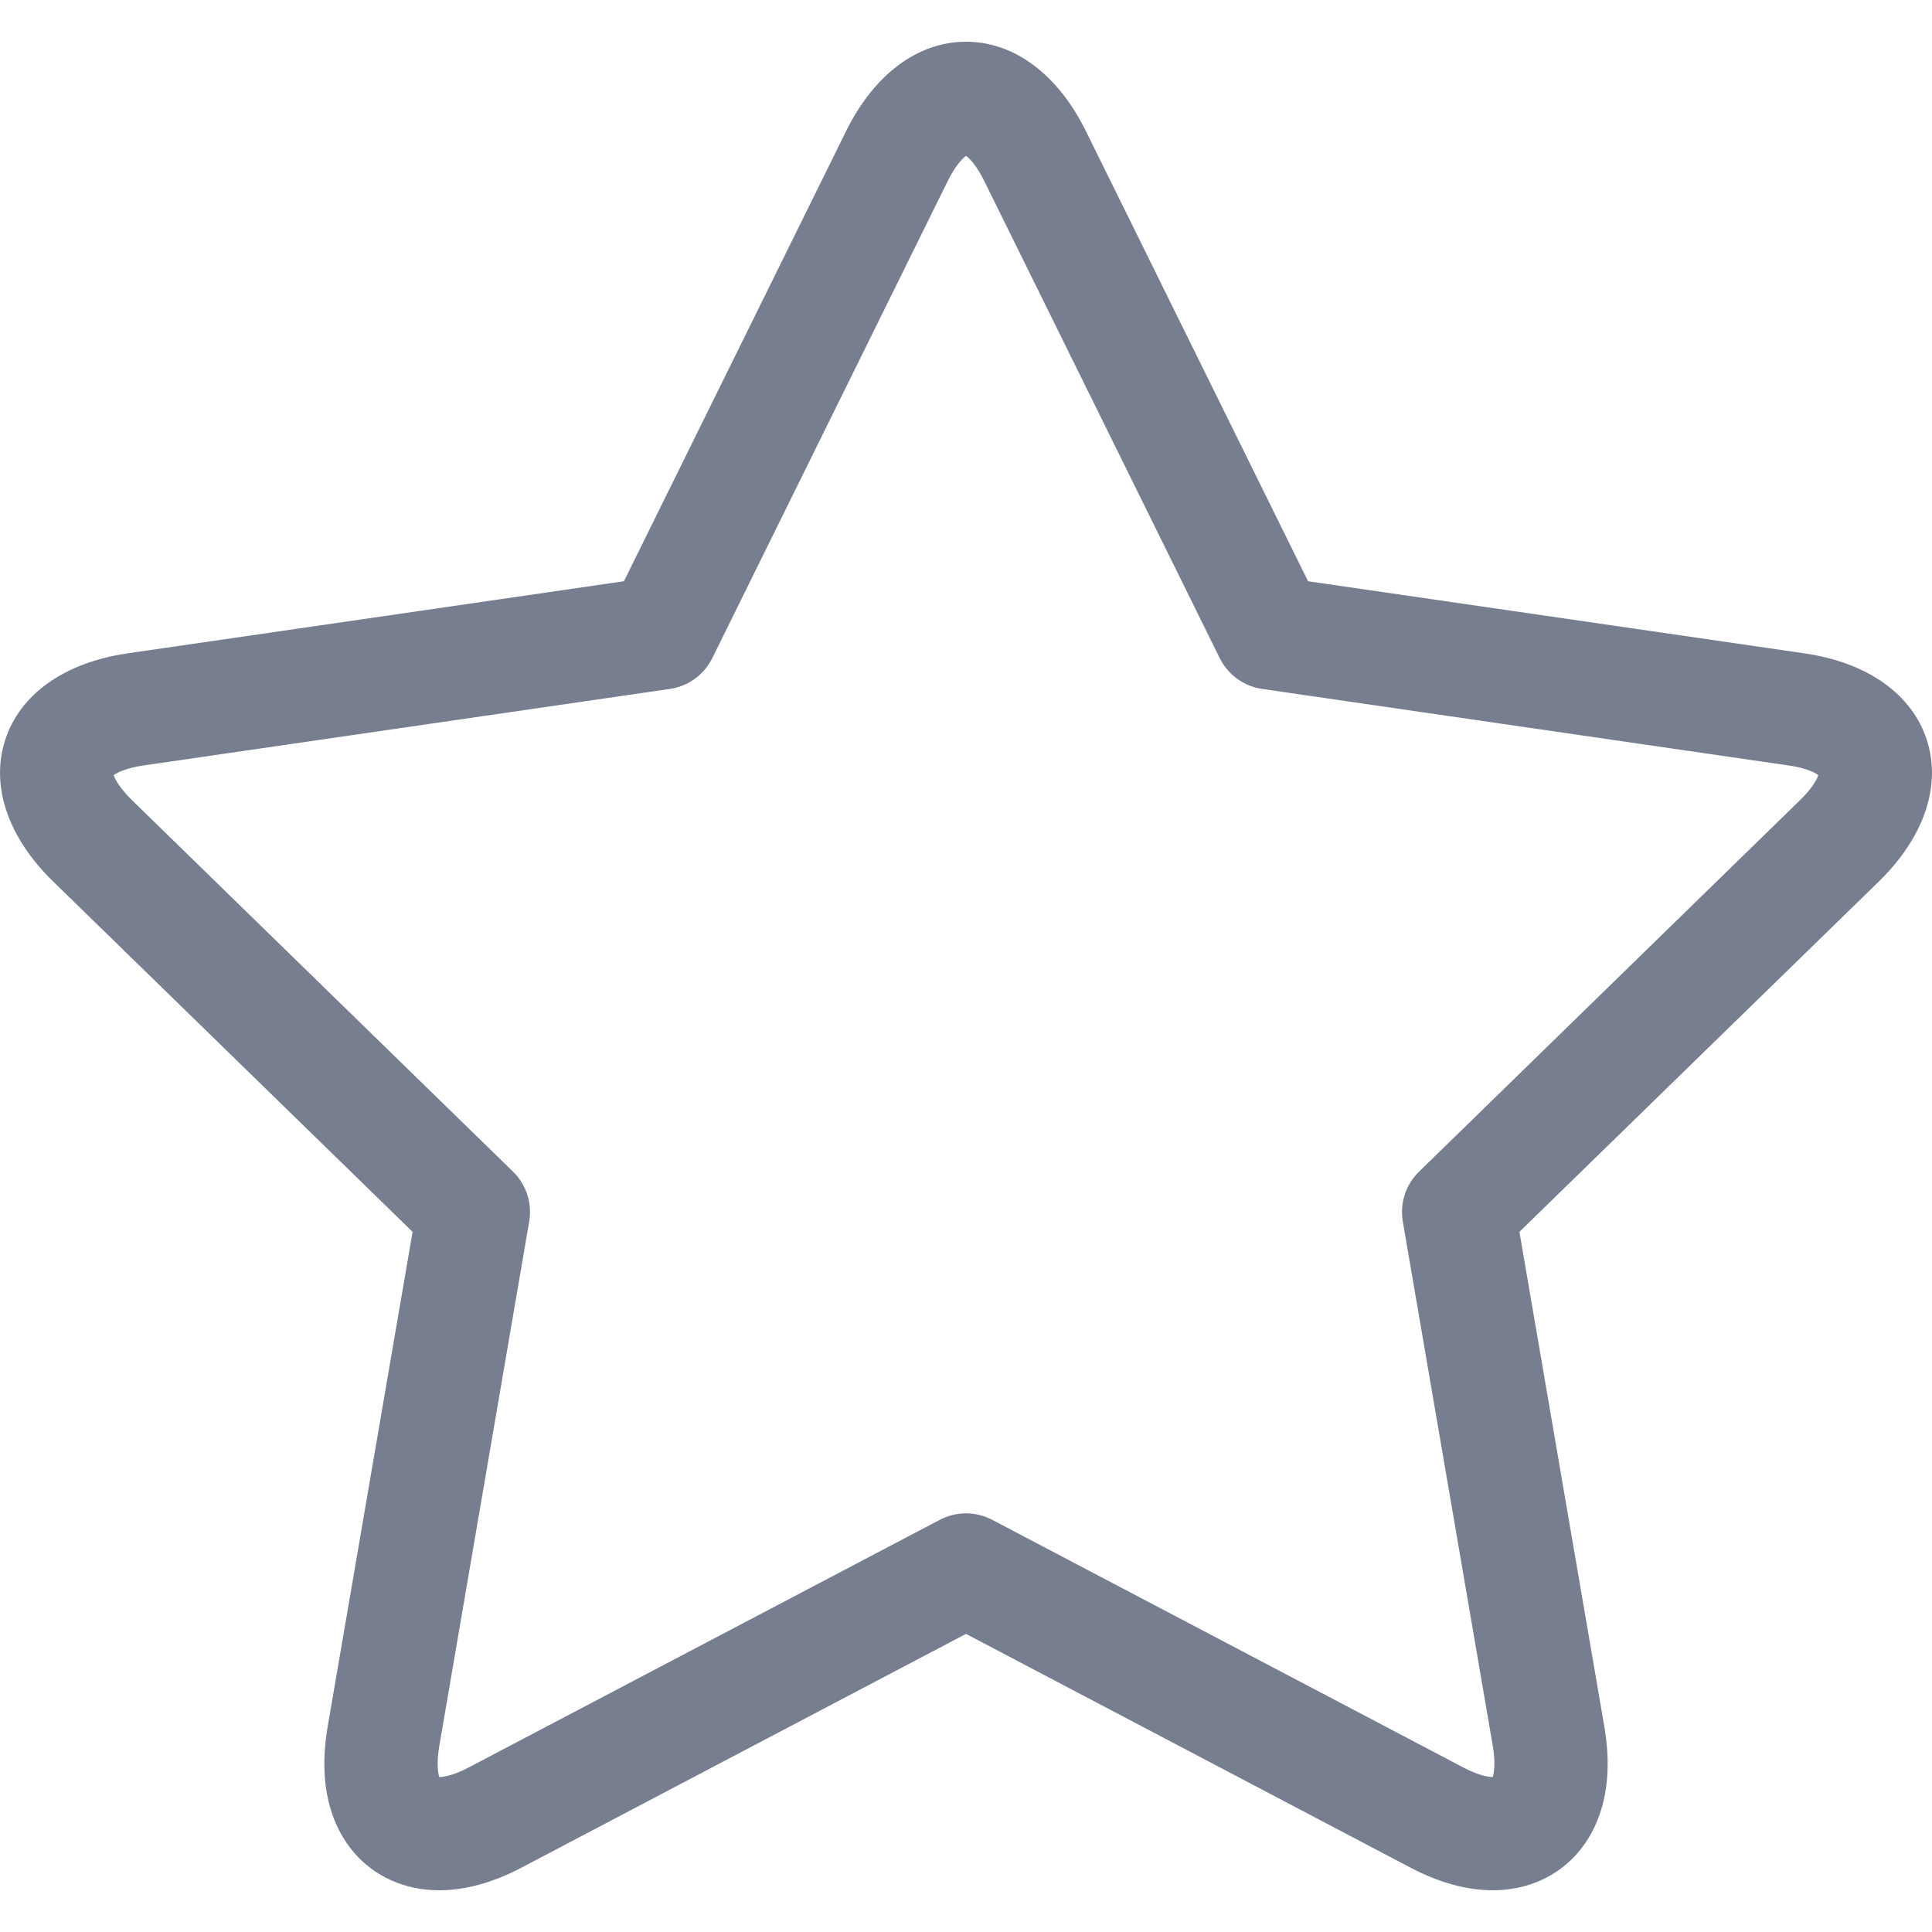 <svg width="20" height="20" viewBox="0 0 20 20" fill="none" xmlns="http://www.w3.org/2000/svg">
<path d="M19.946 7.659C19.792 7.185 19.332 6.859 18.683 6.764L13.541 6.017L11.241 1.357C10.951 0.769 10.499 0.432 10 0.432C9.501 0.432 9.049 0.769 8.759 1.357L6.459 6.017L1.317 6.764C0.668 6.859 0.208 7.185 0.054 7.659C-0.1 8.133 0.08 8.667 0.55 9.125L4.271 12.752L3.392 17.874C3.277 18.548 3.473 18.951 3.658 19.17C3.874 19.426 4.19 19.568 4.547 19.568C4.816 19.568 5.104 19.489 5.4 19.333L10 16.914L14.6 19.333C14.896 19.489 15.184 19.568 15.453 19.568H15.453C15.81 19.568 16.126 19.426 16.342 19.17C16.527 18.95 16.723 18.547 16.608 17.874L15.729 12.752L19.45 9.125C19.919 8.667 20.1 8.133 19.946 7.659V7.659ZM18.632 8.285L14.691 12.128C14.552 12.262 14.489 12.456 14.522 12.646L15.453 18.072C15.483 18.247 15.467 18.351 15.453 18.396C15.418 18.396 15.317 18.386 15.145 18.295L10.273 15.734C10.187 15.689 10.094 15.666 10 15.666C9.906 15.666 9.813 15.689 9.727 15.734L4.855 18.295C4.683 18.386 4.582 18.396 4.547 18.396C4.533 18.351 4.518 18.247 4.548 18.072L5.478 12.646C5.511 12.456 5.448 12.262 5.31 12.128L1.368 8.285C1.241 8.161 1.191 8.068 1.177 8.024C1.215 7.996 1.309 7.95 1.485 7.924L6.933 7.132C7.124 7.105 7.289 6.985 7.374 6.812L9.81 1.876C9.889 1.716 9.963 1.641 10 1.613C10.038 1.641 10.112 1.716 10.19 1.876L12.626 6.812C12.712 6.985 12.877 7.105 13.067 7.132L18.515 7.924C18.691 7.949 18.786 7.996 18.823 8.024C18.809 8.068 18.759 8.162 18.632 8.285Z" fill="#777E90"/>
</svg>
